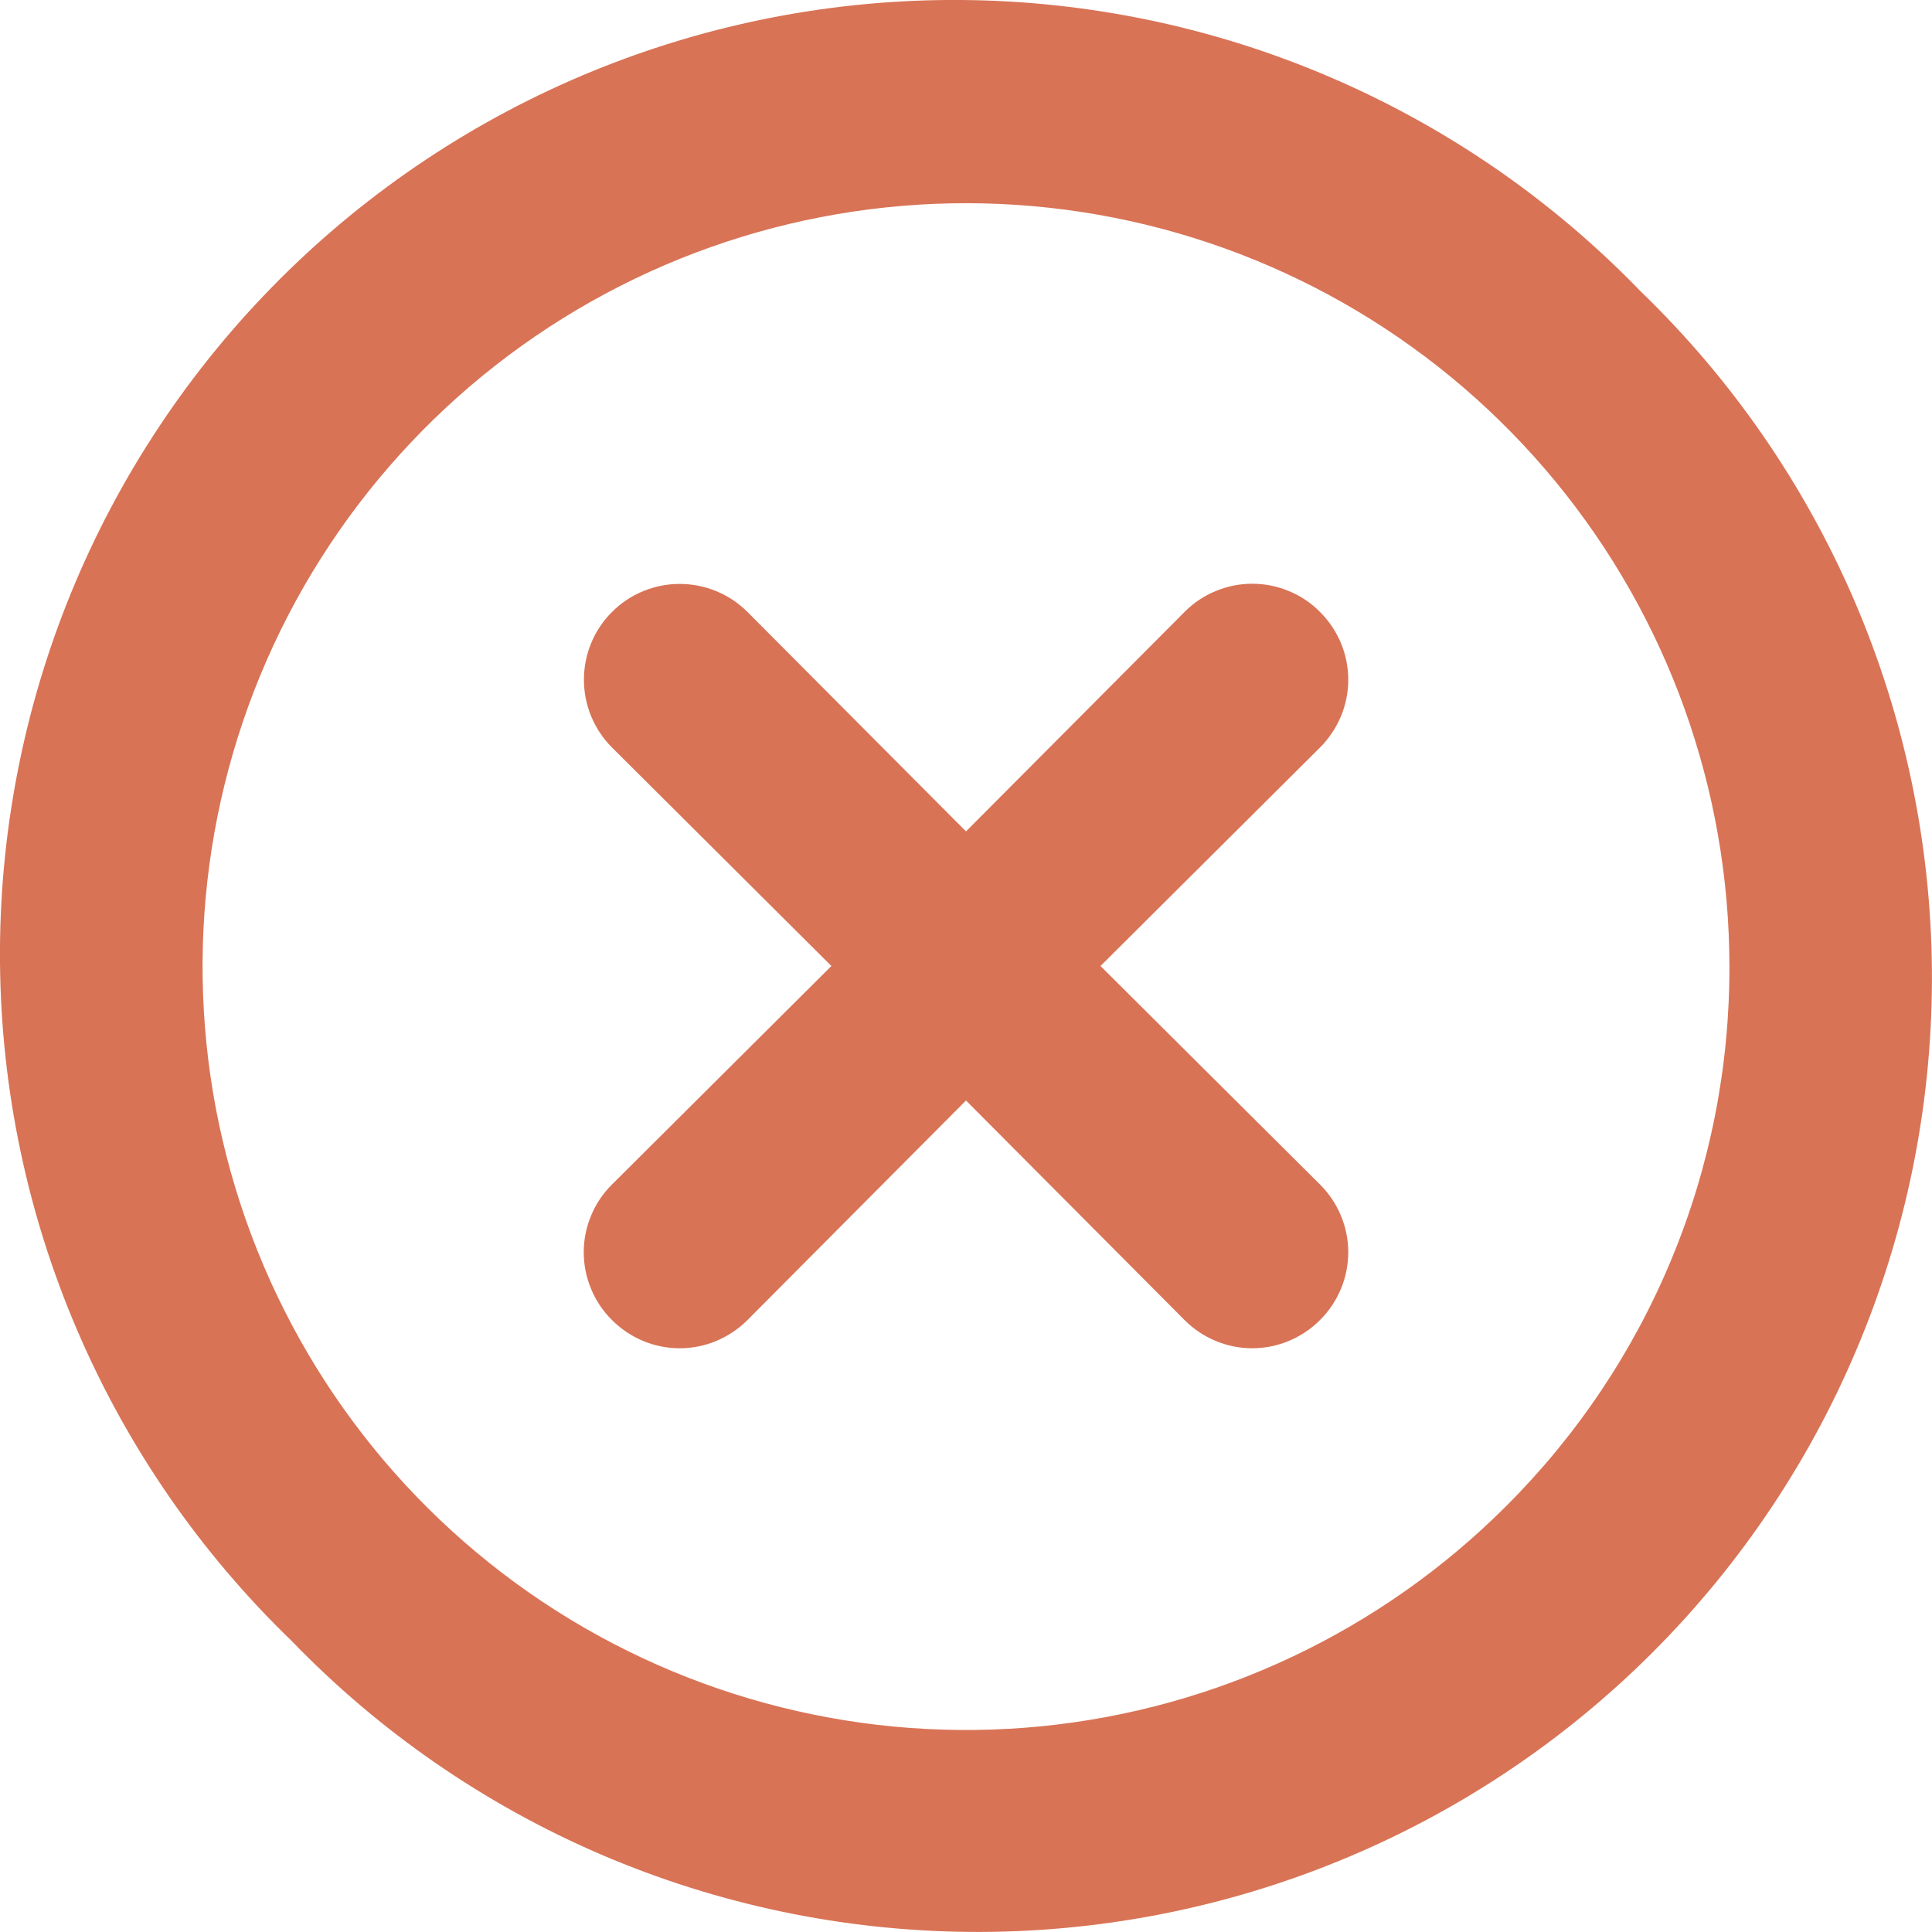 <svg width="21" height="21" viewBox="0 0 21 21" fill="none" xmlns="http://www.w3.org/2000/svg">
<path d="M14.348 6.652C14.252 6.554 14.137 6.477 14.01 6.425C13.884 6.372 13.748 6.345 13.611 6.345C13.475 6.345 13.339 6.372 13.213 6.425C13.086 6.477 12.972 6.554 12.875 6.652L10.5 9.037L8.125 6.652C7.929 6.456 7.664 6.347 7.388 6.347C7.112 6.347 6.847 6.456 6.652 6.652C6.456 6.847 6.347 7.112 6.347 7.388C6.347 7.664 6.456 7.929 6.652 8.125L9.037 10.5L6.652 12.875C6.554 12.972 6.477 13.086 6.425 13.213C6.372 13.339 6.345 13.475 6.345 13.611C6.345 13.748 6.372 13.884 6.425 14.01C6.477 14.137 6.554 14.252 6.652 14.348C6.748 14.445 6.863 14.522 6.989 14.575C7.116 14.628 7.251 14.655 7.388 14.655C7.525 14.655 7.661 14.628 7.787 14.575C7.913 14.522 8.028 14.445 8.125 14.348L10.5 11.962L12.875 14.348C12.972 14.445 13.086 14.522 13.213 14.575C13.339 14.628 13.475 14.655 13.611 14.655C13.748 14.655 13.884 14.628 14.01 14.575C14.137 14.522 14.252 14.445 14.348 14.348C14.445 14.252 14.522 14.137 14.575 14.01C14.628 13.884 14.655 13.748 14.655 13.611C14.655 13.475 14.628 13.339 14.575 13.213C14.522 13.086 14.445 12.972 14.348 12.875L11.962 10.5L14.348 8.125C14.445 8.028 14.522 7.913 14.575 7.787C14.628 7.661 14.655 7.525 14.655 7.388C14.655 7.251 14.628 7.116 14.575 6.989C14.522 6.863 14.445 6.748 14.348 6.652ZM17.833 3.167C16.876 2.176 15.732 1.386 14.466 0.842C13.201 0.298 11.84 0.012 10.463 0C9.085 -0.012 7.719 0.251 6.445 0.772C5.17 1.294 4.012 2.064 3.038 3.038C2.064 4.012 1.294 5.17 0.772 6.445C0.251 7.719 -0.012 9.085 0 10.463C0.012 11.84 0.298 13.201 0.842 14.466C1.386 15.732 2.176 16.876 3.167 17.833C4.123 18.824 5.268 19.614 6.533 20.158C7.799 20.701 9.16 20.987 10.537 20.999C11.914 21.011 13.28 20.749 14.555 20.227C15.83 19.706 16.988 18.936 17.962 17.962C18.936 16.988 19.706 15.83 20.227 14.555C20.749 13.28 21.011 11.914 20.999 10.537C20.987 9.16 20.701 7.799 20.158 6.533C19.614 5.268 18.824 4.123 17.833 3.167ZM16.371 16.371C15.014 17.729 13.228 18.575 11.318 18.764C9.408 18.953 7.491 18.474 5.894 17.409C4.297 16.343 3.119 14.757 2.561 12.92C2.002 11.084 2.098 9.11 2.831 7.336C3.565 5.562 4.891 4.097 6.583 3.191C8.275 2.285 10.23 1.994 12.113 2.367C13.996 2.74 15.691 3.754 16.91 5.237C18.129 6.72 18.796 8.58 18.798 10.5C18.801 11.59 18.589 12.671 18.172 13.678C17.756 14.686 17.143 15.601 16.371 16.371Z" fill="#D97356"/>
</svg>
